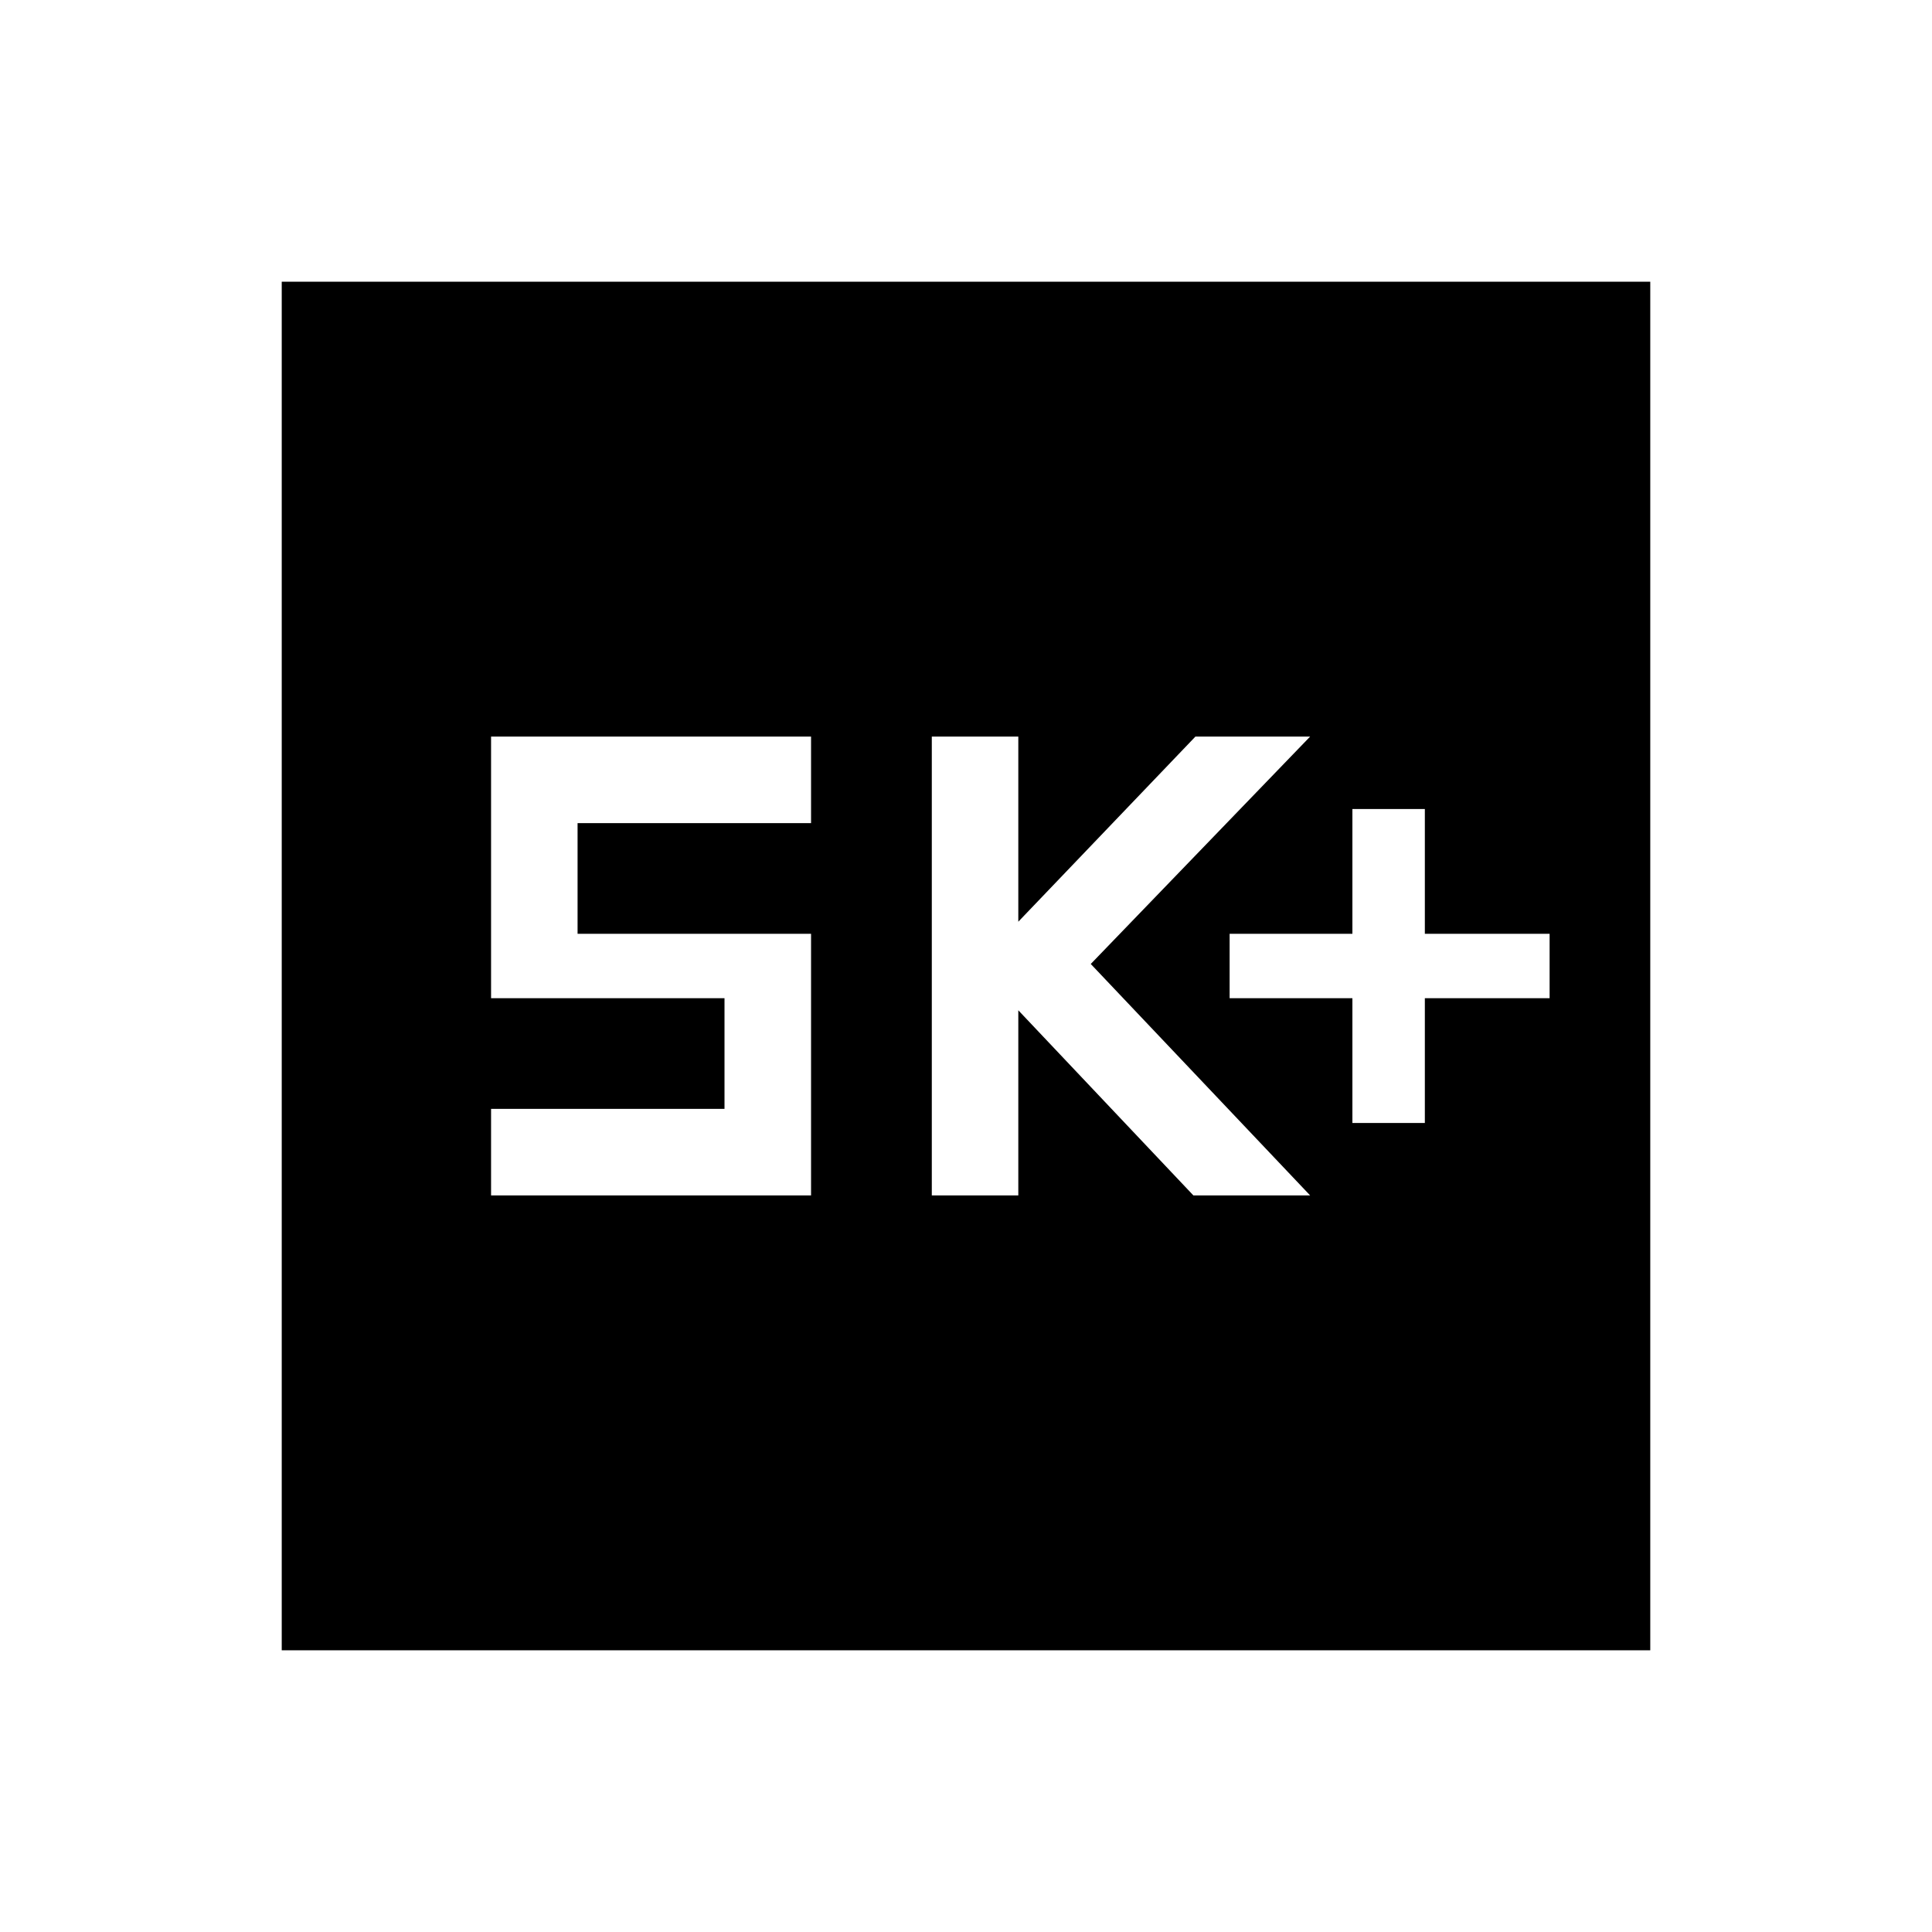 <svg xmlns="http://www.w3.org/2000/svg" height="40" width="40"><path d="M28 23.25h1.5v-2.583h2.583v-1.334H29.5V16.75H28v2.583h-2.542v1.334H28Zm-8.708 1.5h1.791v-3.833l3.625 3.833h2.417l-4.542-4.792 4.542-4.708H24.75l-3.667 3.833V15.25h-1.791Zm-9.125 0h6.625v-5.417h-4.834v-2.291h4.834V15.25h-6.625v5.417H15v2.291h-4.833Zm-4.334 9.417V5.833h28.334v28.334Z"/></svg>